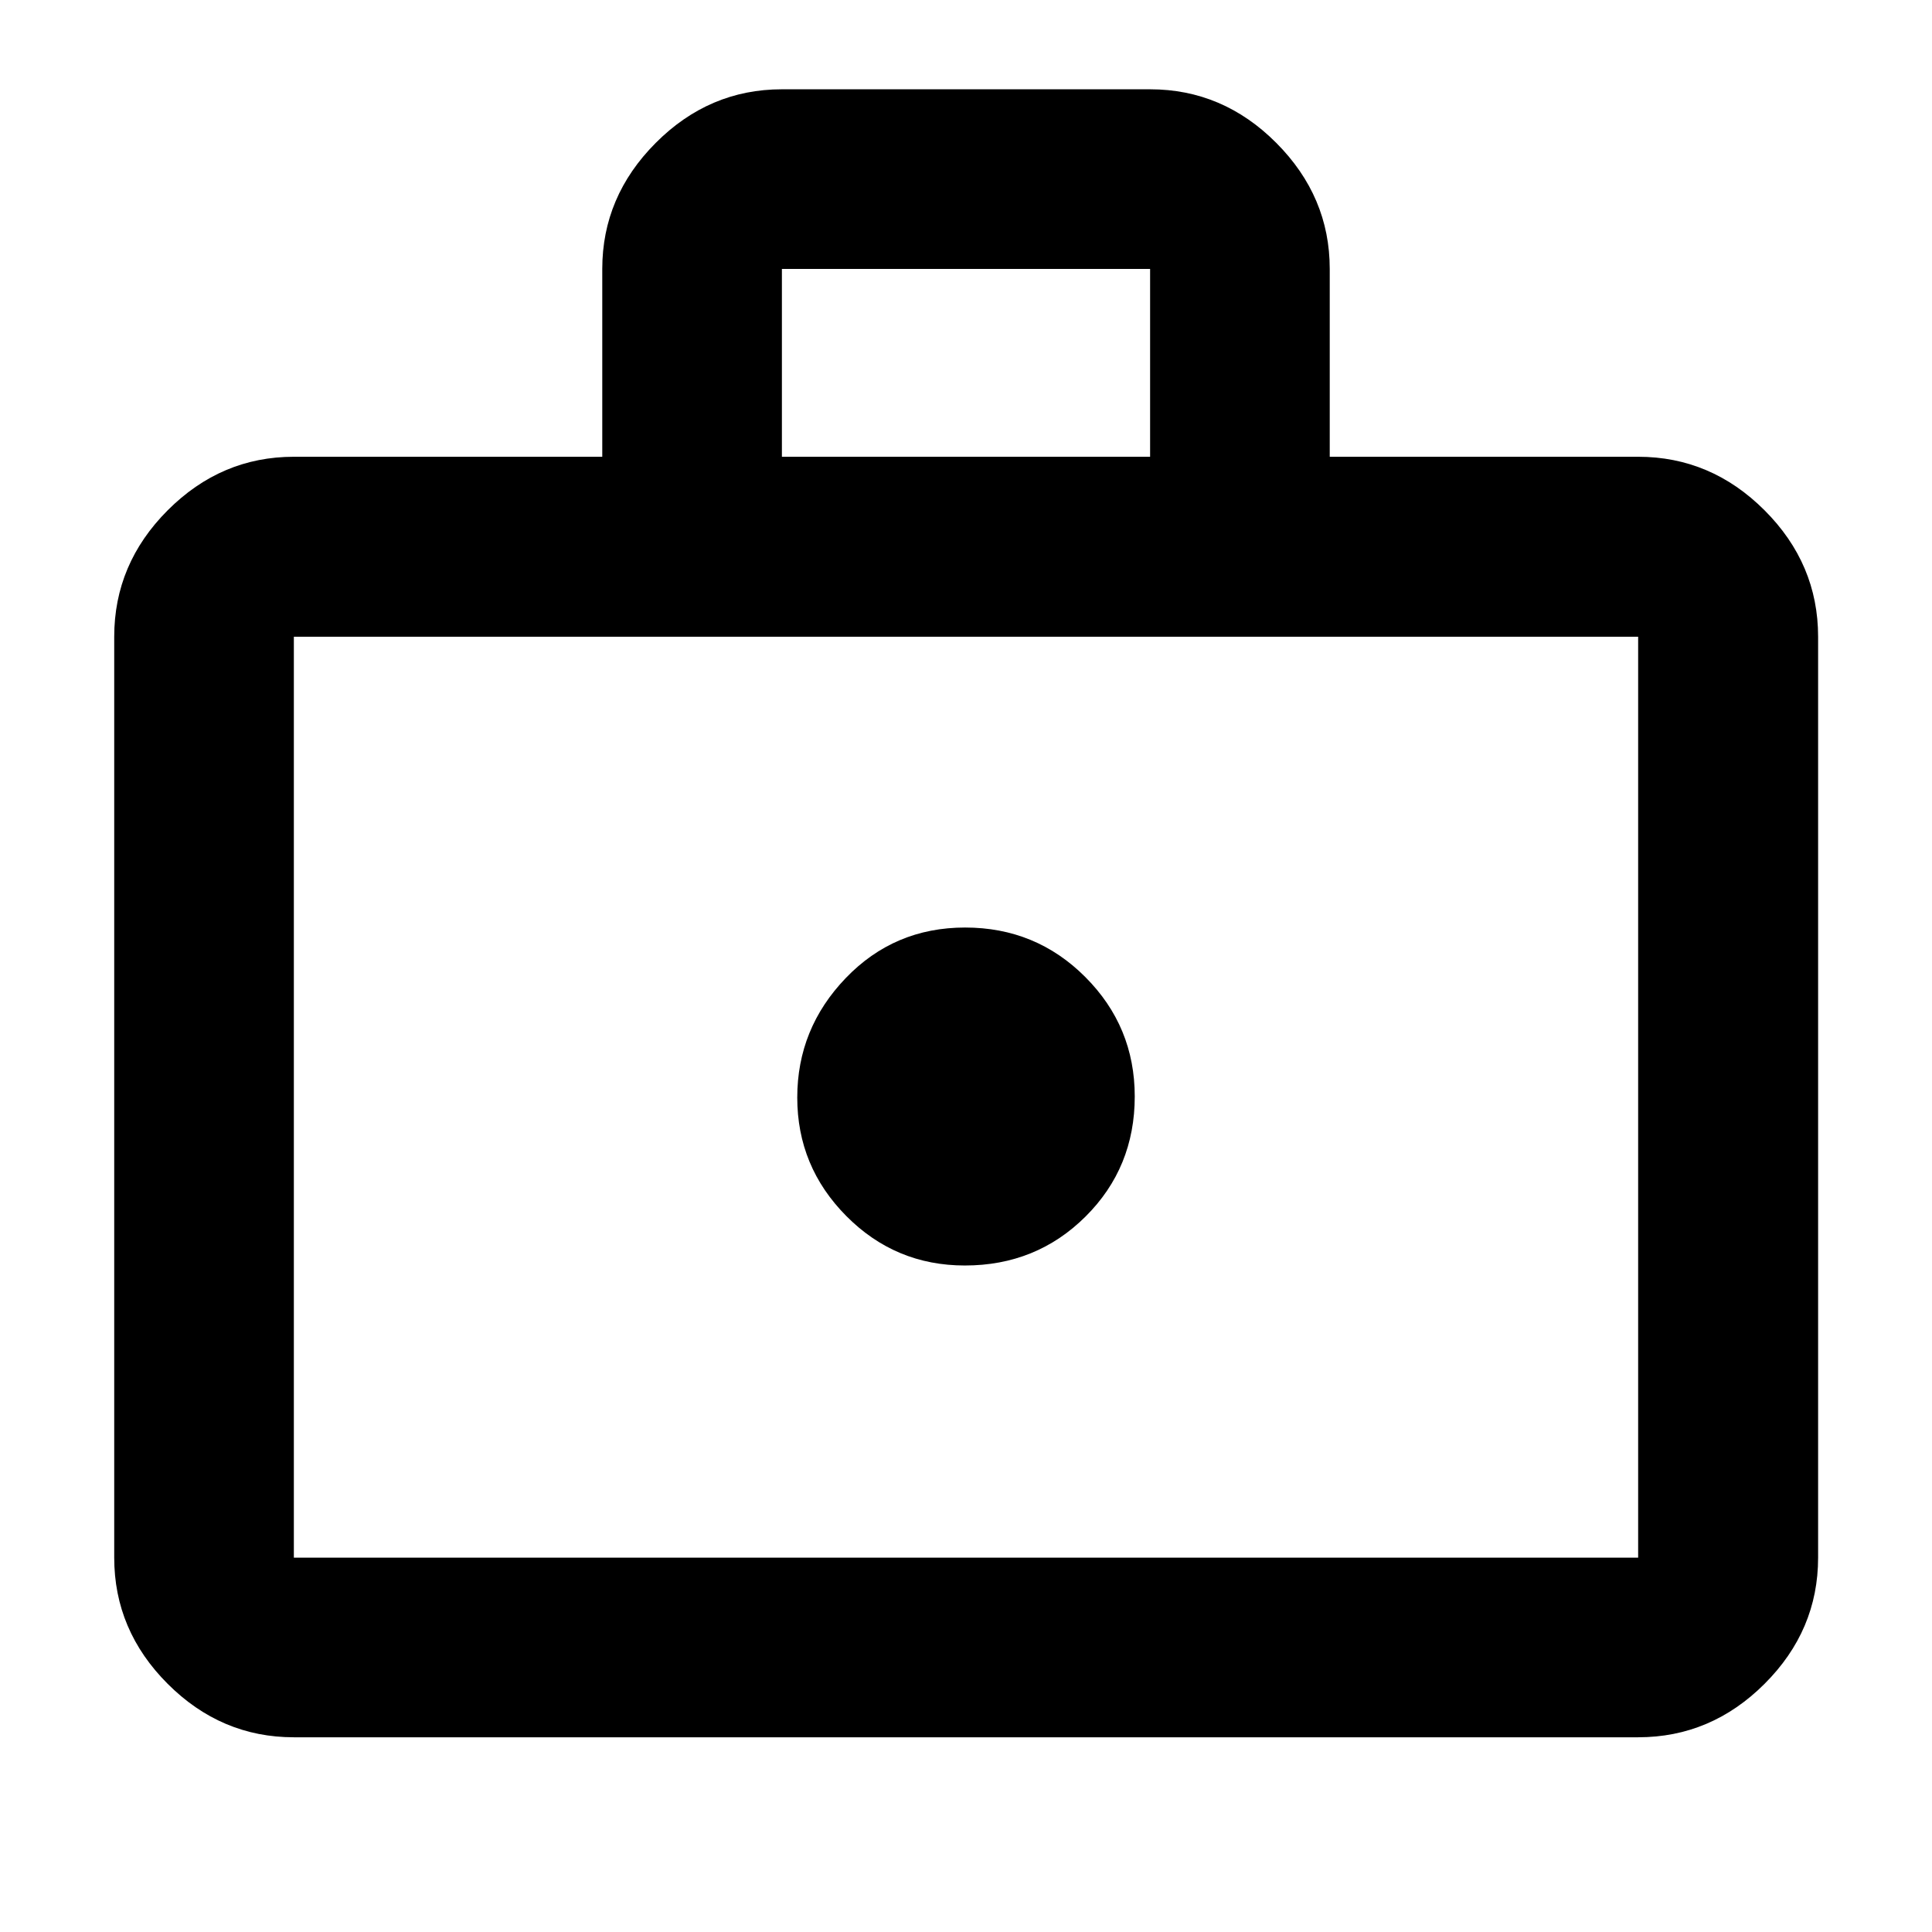 <svg xmlns="http://www.w3.org/2000/svg" height="40" viewBox="0 -960 960 960" width="40"><path d="M479.44-331.182q35.509 0 59.958-24.322 24.45-24.323 24.45-59.684 0-34.718-24.556-59.323-24.555-24.605-59.732-24.605-35.176 0-59.292 25.092t-24.116 59.399q0 34.306 24.381 58.875 24.38 24.568 58.907 24.568ZM146.014-96.754q-36.14 0-62.7-26.56-26.56-26.56-26.56-62.7v-457.602q0-36.206 26.56-62.813t62.7-26.607h153.247v-93.334q0-35.972 26.56-62.616t62.7-26.644h182.958q36.14 0 62.7 26.644 26.56 26.644 26.56 62.616v93.334h153.247q36.205 0 62.812 26.607t26.607 62.813v457.602q0 36.14-26.607 62.7-26.607 26.56-62.812 26.56H146.014Zm0-89.26h667.972v-457.602H146.014v457.602Zm242.507-547.022h182.958v-93.334H388.521v93.334ZM146.014-186.014v-457.602 457.602Z"/></svg>